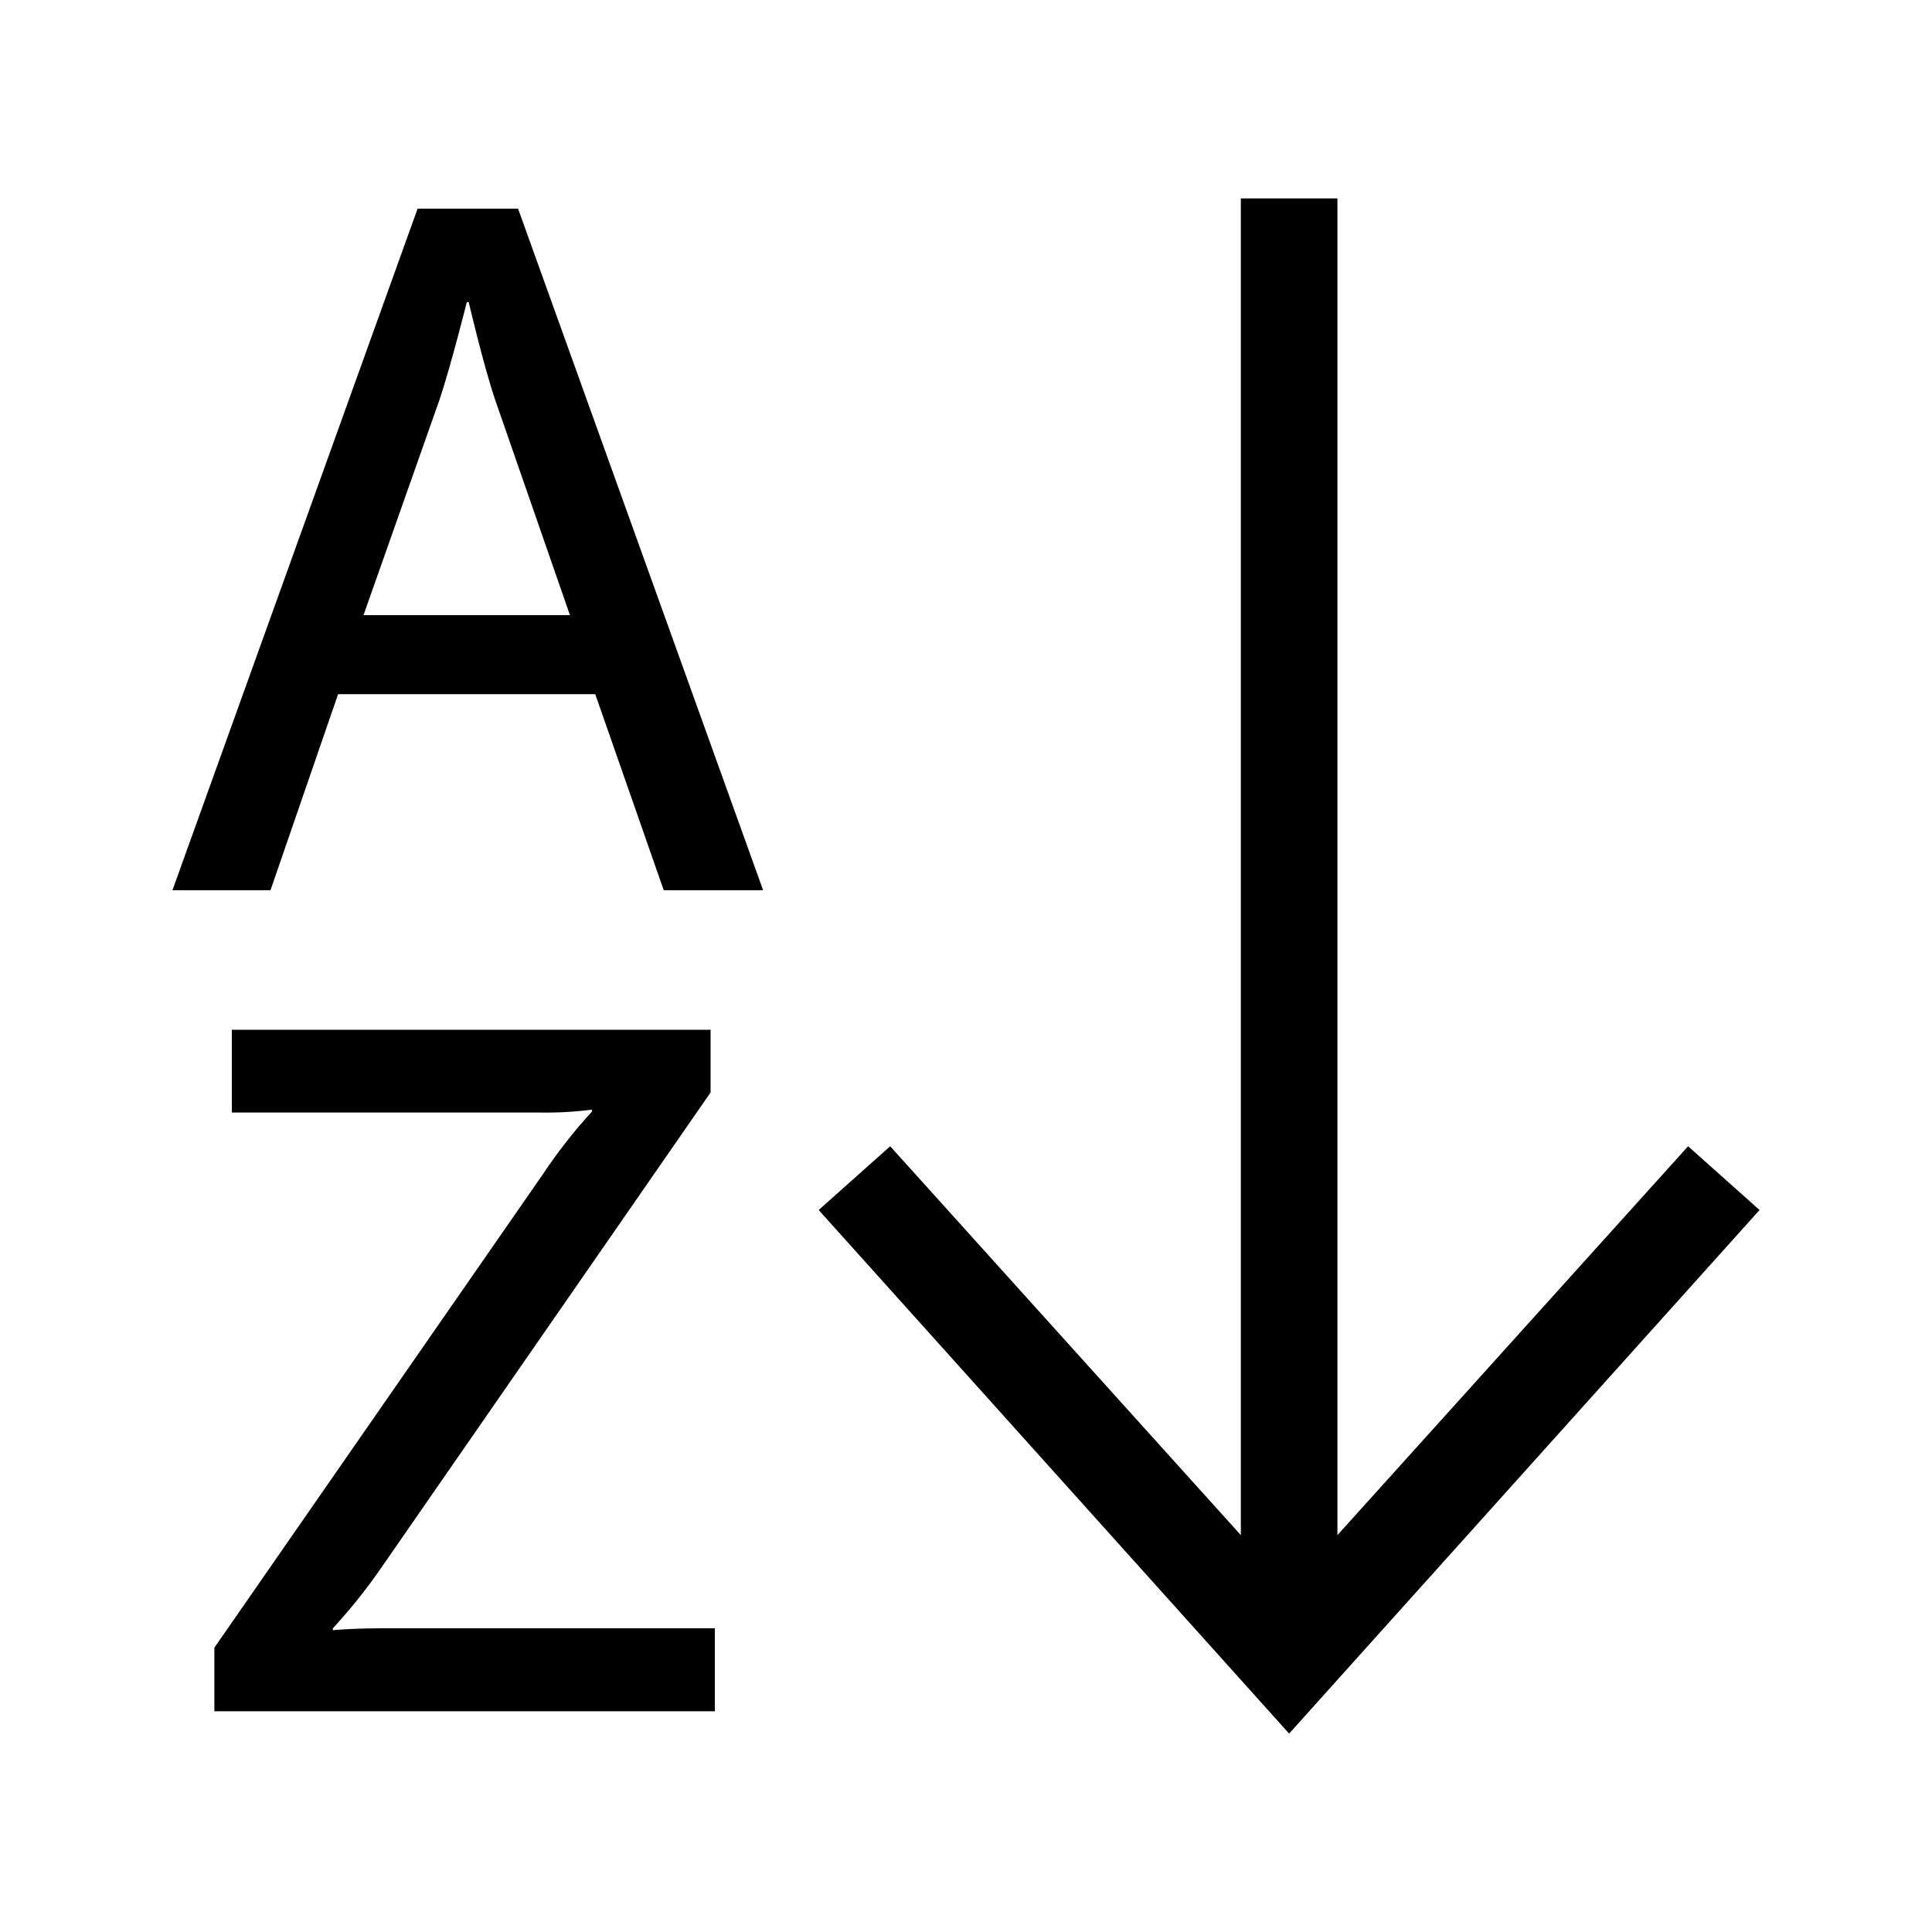 <svg width="20" height="20" viewBox="0 0 20 20" xmlns="http://www.w3.org/2000/svg">
	<path d="M6.162,7.186H3.5L2.8,9.216H1.785L4.323,2.16h1.04L7.9,9.216H6.871ZM4.832,3.129s-.16.64-.279,1l-.79,2.239H5.9L5.122,4.128c-.12-.359-.27-1-.27-1Z"/>
	<path d="M2.219,17.057l3.4-4.9a5.352,5.352,0,0,1,.509-.65v-.02a3.722,3.722,0,0,1-.529.03H2.4V10.66H7.356v.649l-3.4,4.907a5.792,5.792,0,0,1-.51.64v.02s.189-.02.529-.02H7.4v.859H2.219Z"/>
	<polygon points="13.345 17.946 8.475 12.526 9.215 11.866 13.345 16.446 17.475 11.866 18.215 12.526 13.345 17.946"/>
	<line x1="13.345" y1="2.054" x2="13.345" y2="16.866" fill="none" stroke="#000"/>
</svg>